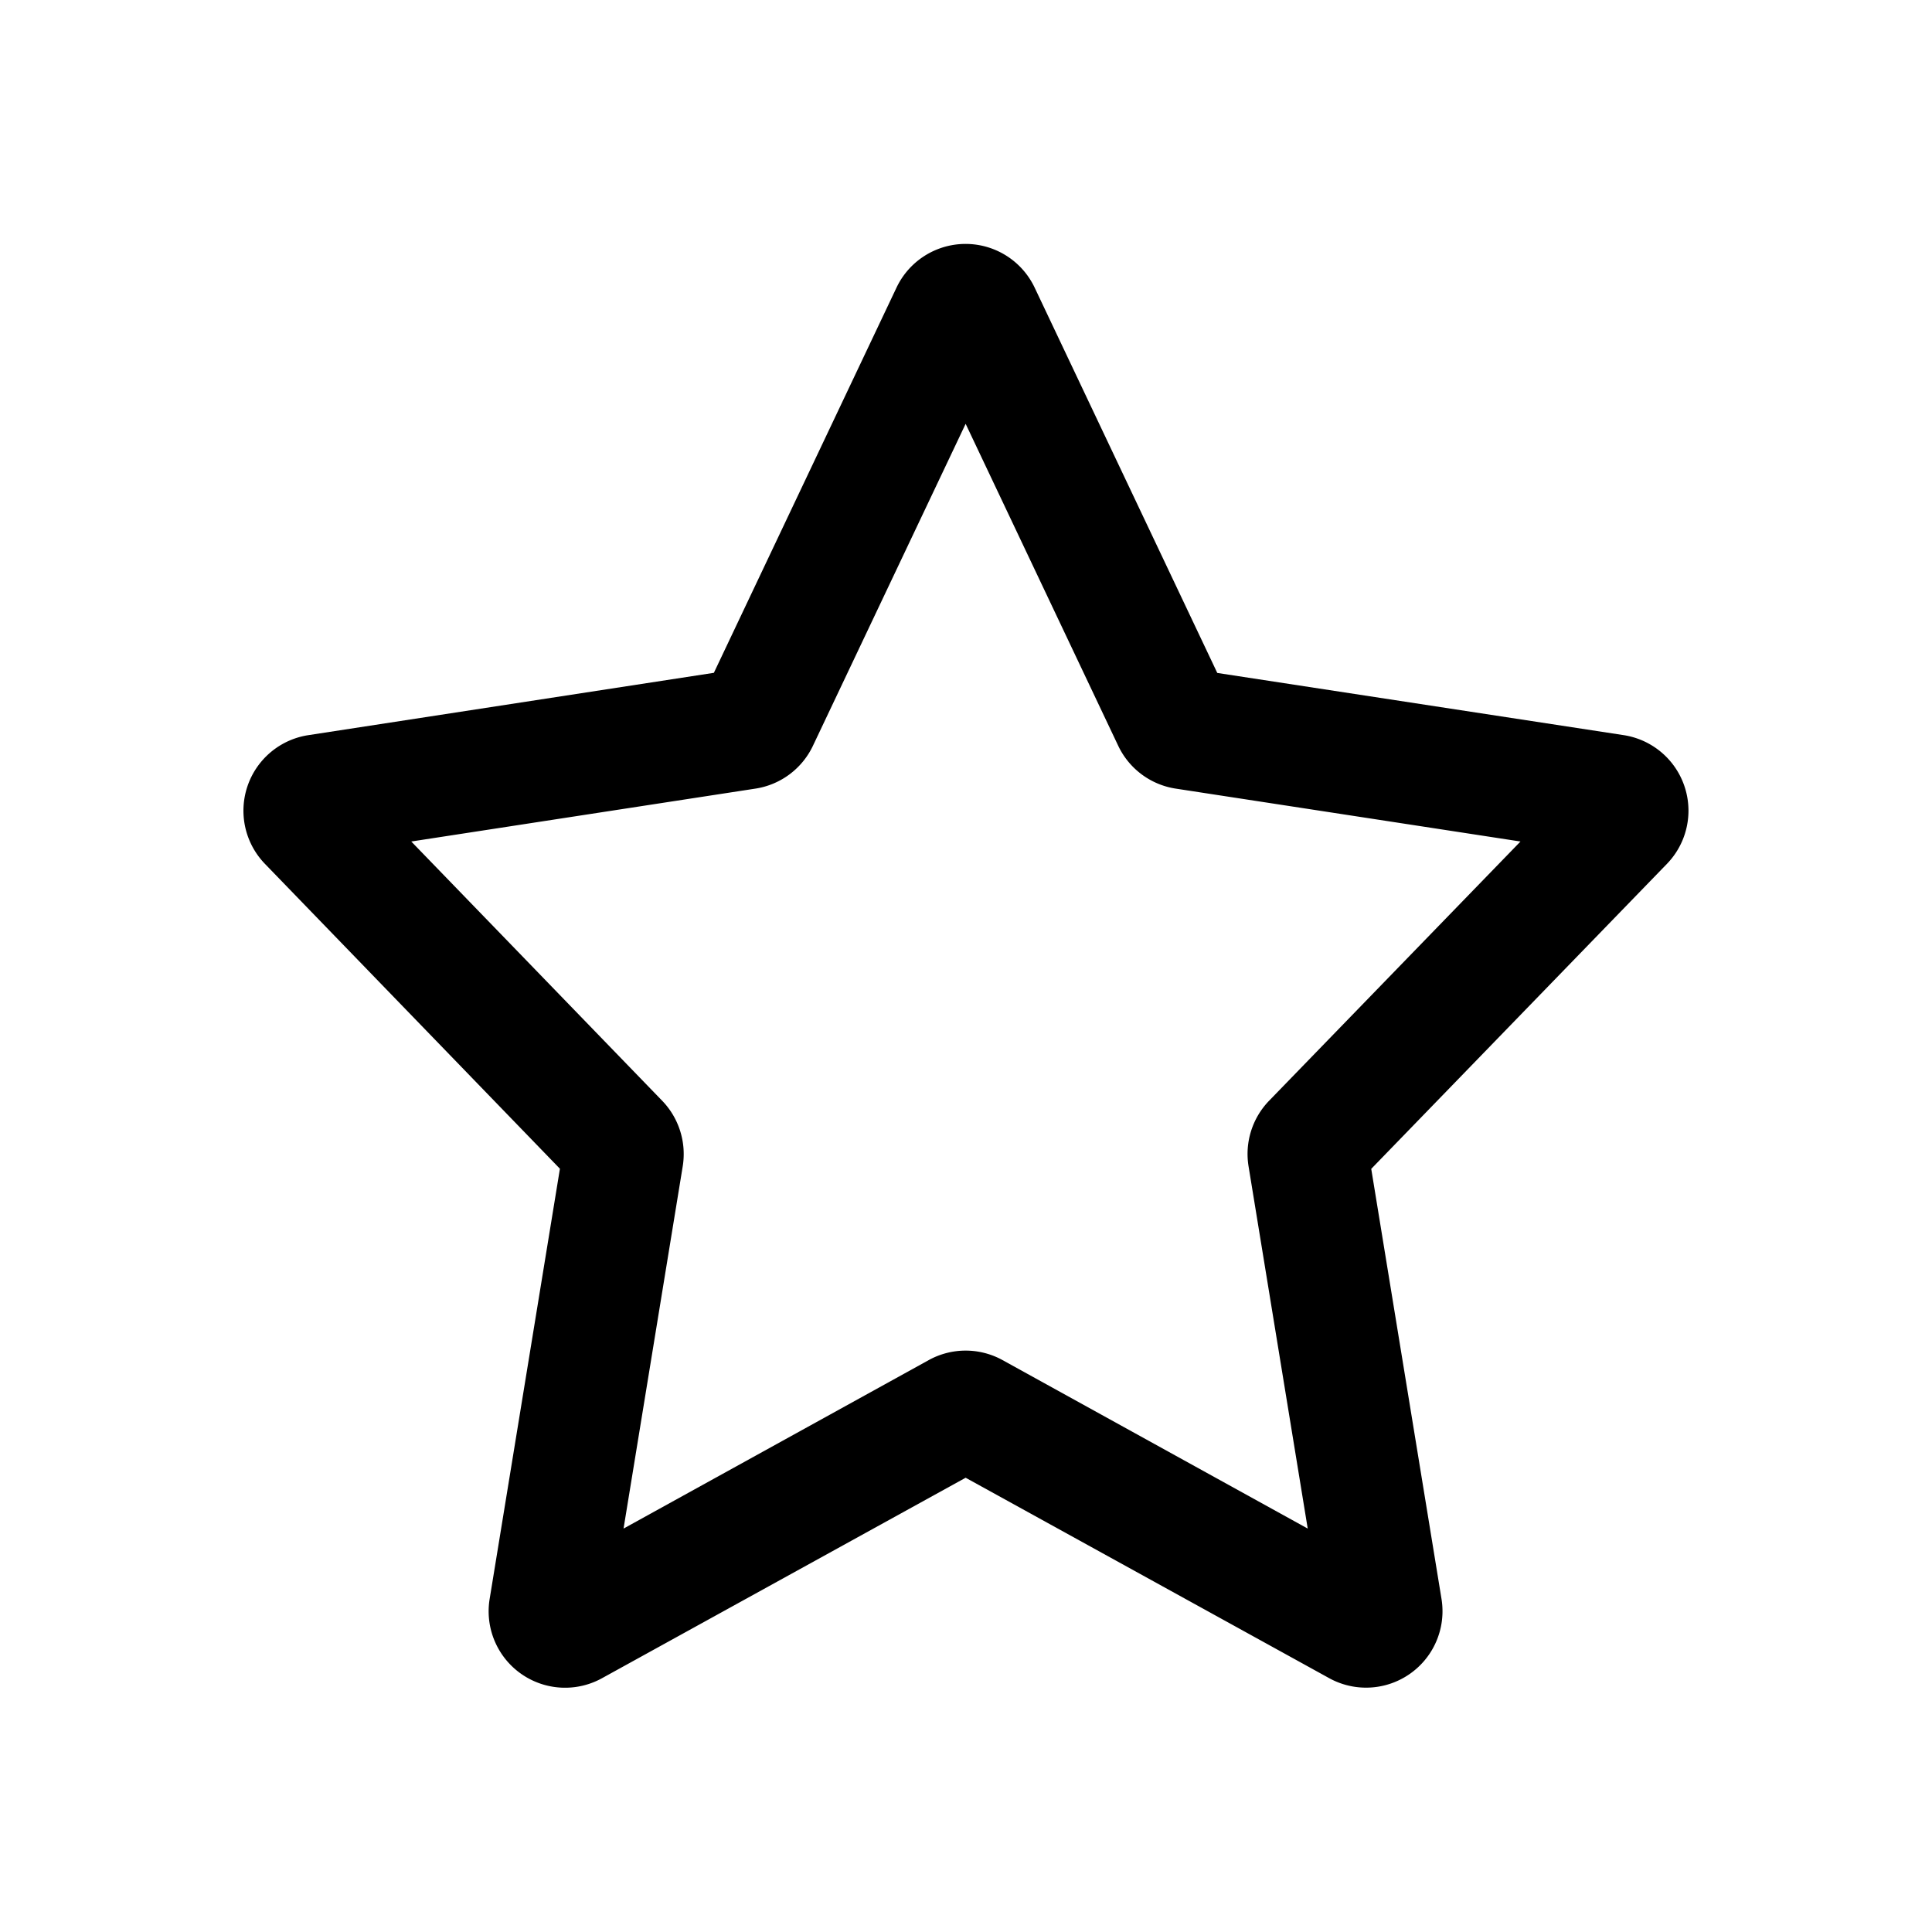 <svg viewBox="0 0 16 16" width="16" height="16"><path d="M7.424 2.383a.633.633 0 0 1 1.145 0l1.512 3.19 3.365.515a.633.633 0 0 1 .358 1.067L11.356 9.68l.582 3.562a.633.633 0 0 1-.93.656l-3.011-1.66-3.011 1.66a.633.633 0 0 1-.931-.656l.582-3.563-2.442-2.524a.633.633 0 0 1 .36-1.067l3.357-.516 1.512-3.189Zm.573 1.127L6.732 6.177a.633.633 0 0 1-.476.354l-2.85.438 2.078 2.147c.139.144.202.345.17.543l-.49 3 2.527-1.395a.633.633 0 0 1 .612 0l2.527 1.395-.49-3a.634.634 0 0 1 .17-.543l2.082-2.147-2.855-.438a.633.633 0 0 1-.476-.354L7.997 3.51Z"/></svg>